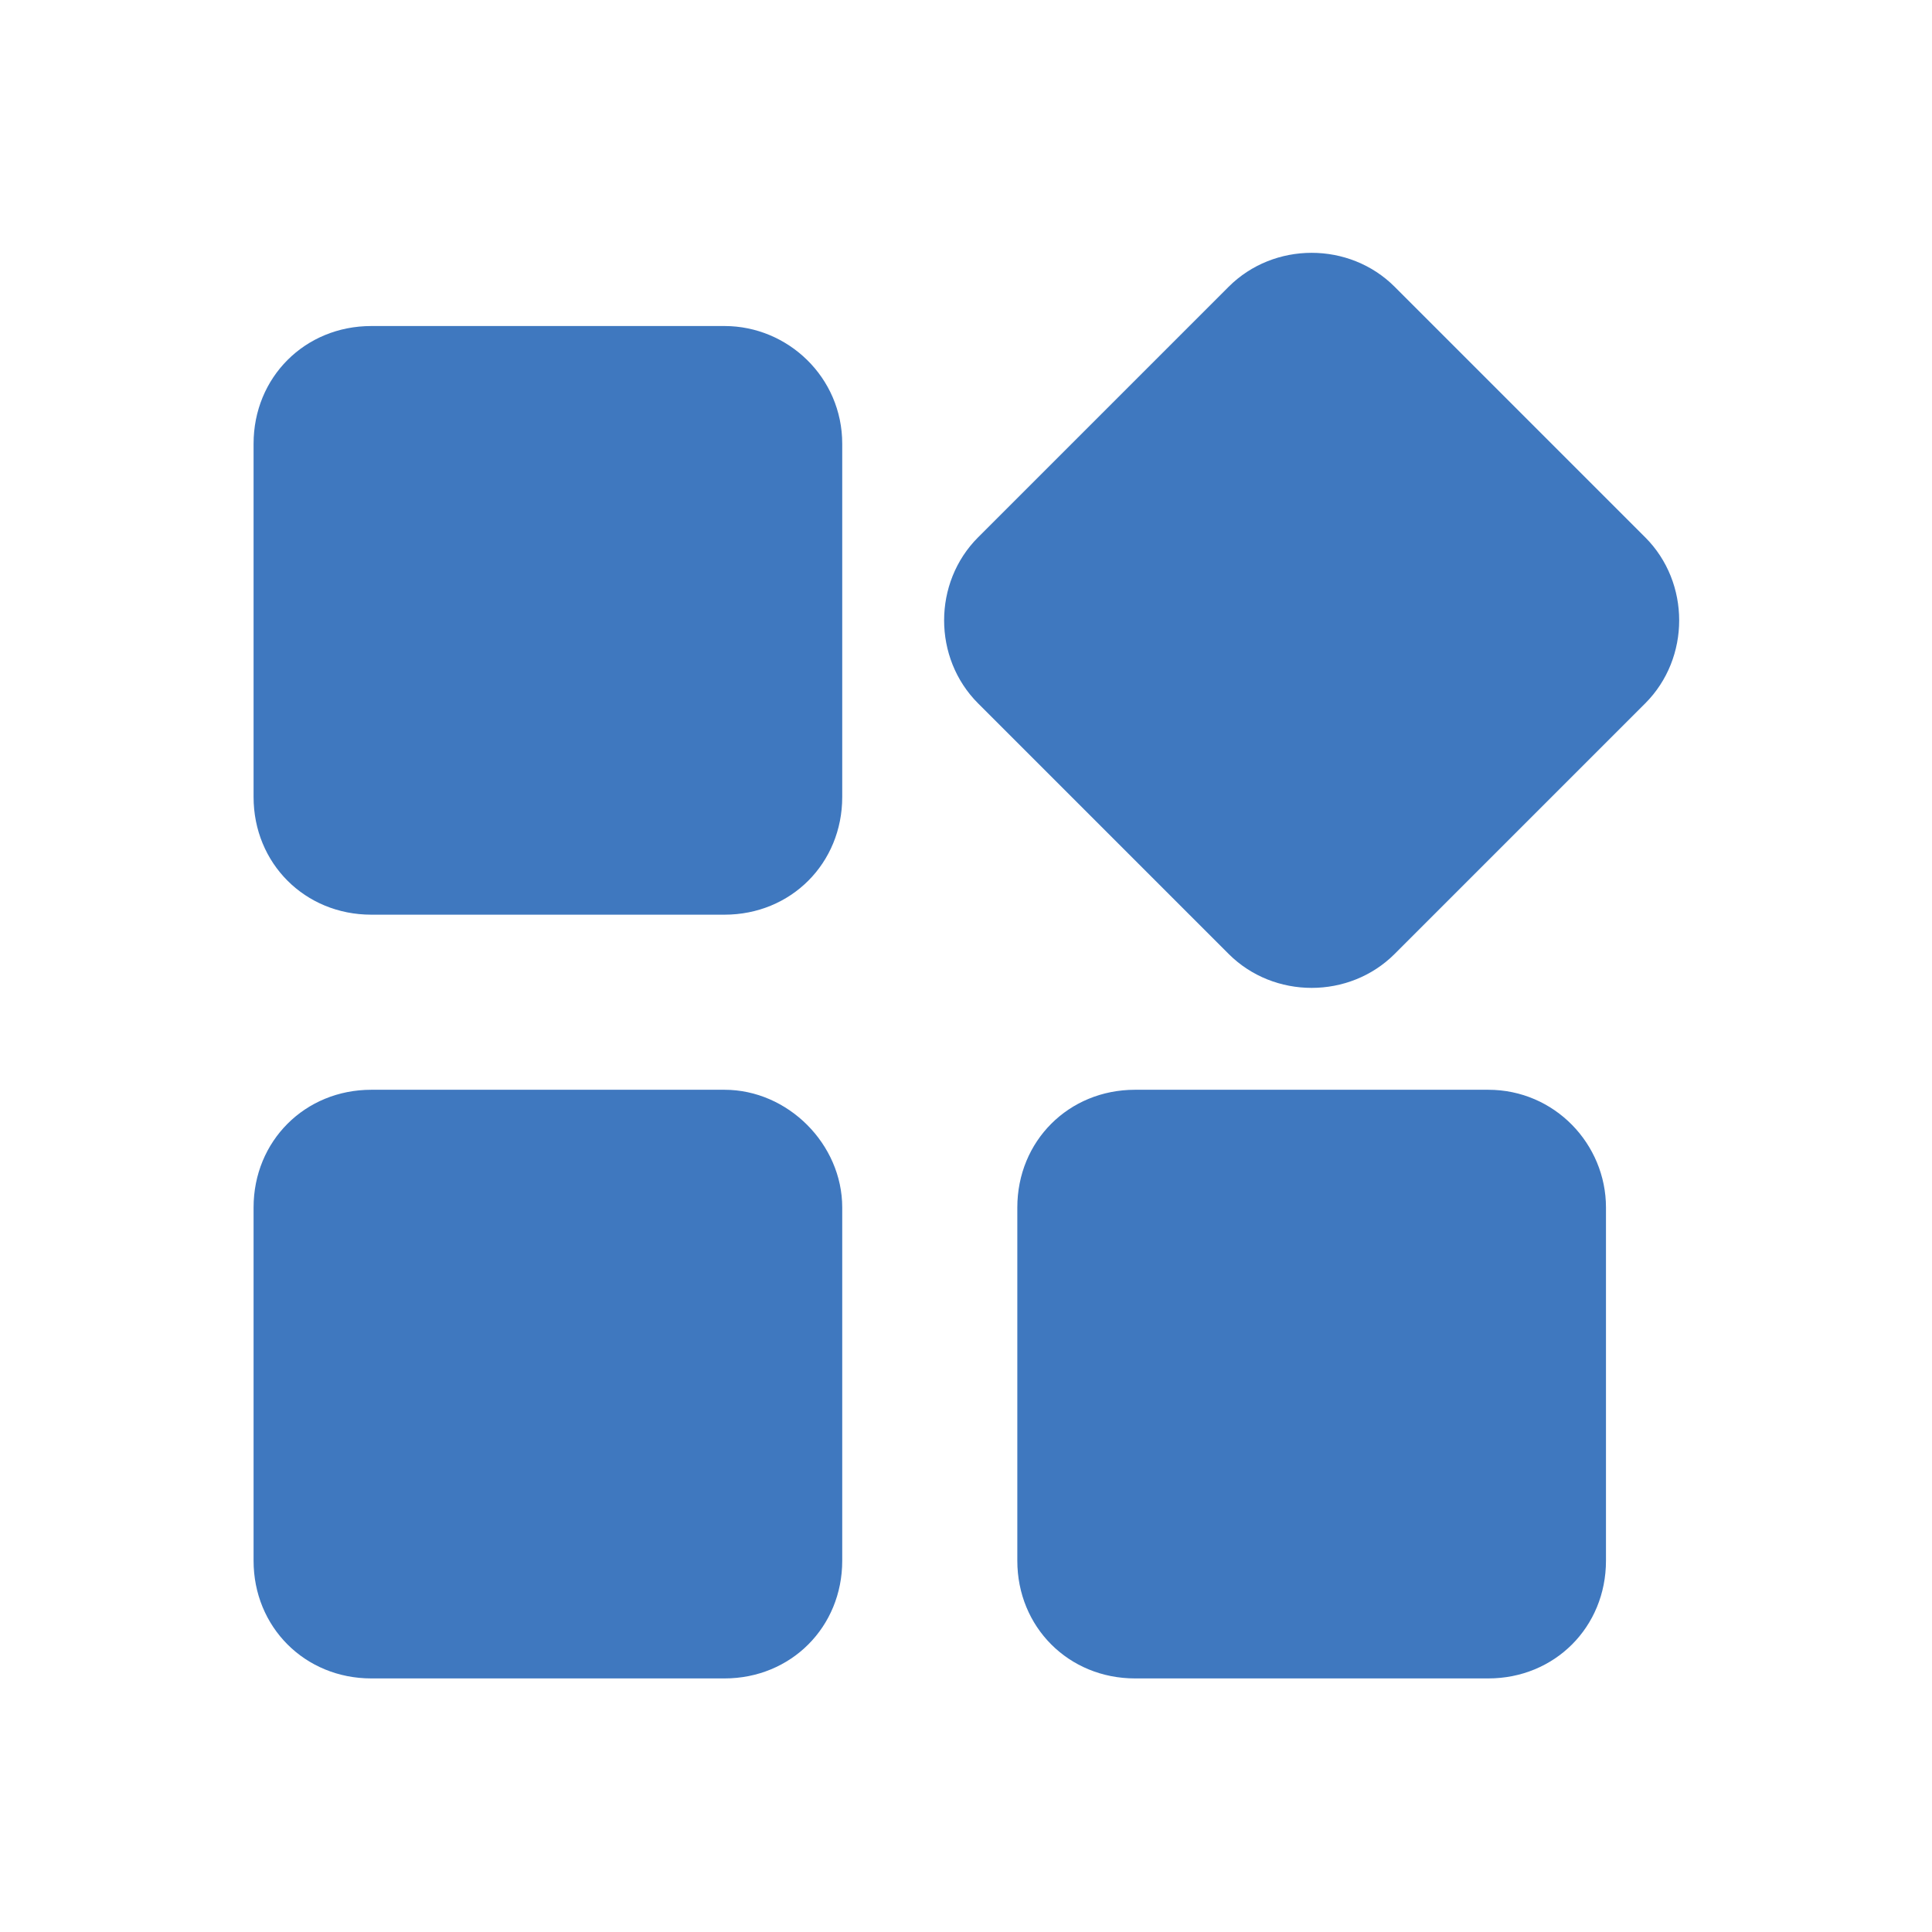 <?xml version="1.0" encoding="utf-8"?>
<!-- Generator: Adobe Illustrator 21.1.0, SVG Export Plug-In . SVG Version: 6.00 Build 0)  -->
<svg version="1.1" id="图层_1" xmlns="http://www.w3.org/2000/svg" xmlns:xlink="http://www.w3.org/1999/xlink" x="0px" y="0px"
	 viewBox="0 0 64 64" style="enable-background:new 0 0 64 64;" xml:space="preserve">
<style type="text/css">
	.st0{fill-rule:evenodd;clip-rule:evenodd;fill:#3F78BF;}
	.st1{fill-rule:evenodd;clip-rule:evenodd;fill:#4C4C4C;}
	.st2{fill-rule:evenodd;clip-rule:evenodd;fill:none;}
</style>
<g id="XMLID_925_">
	<g>
		<path class="st0" d="M24,10.8H12.3c-2.2,0-3.9,1.7-3.9,3.9v11.7c0,2.2,1.7,3.9,3.9,3.9H24c2.2,0,3.9-1.7,3.9-3.9V14.7
			C27.9,12.5,26.1,10.8,24,10.8z M24,36.1H12.3c-2.2,0-3.9,1.7-3.9,3.9v11.7c0,2.2,1.7,3.9,3.9,3.9H24c2.2,0,3.9-1.7,3.9-3.9V40
			C27.9,37.9,26.1,36.1,24,36.1z M49.3,36.1H37.6c-2.2,0-3.9,1.7-3.9,3.9v11.7c0,2.2,1.7,3.9,3.9,3.9h11.7c2.2,0,3.9-1.7,3.9-3.9V40
			C53.2,37.9,51.5,36.1,49.3,36.1z M54.5,17.8l-8.3-8.3c-1.5-1.5-4-1.5-5.5,0l-8.3,8.3c-1.5,1.5-1.5,4,0,5.5l8.3,8.3
			c1.5,1.5,4,1.5,5.5,0l8.3-8.3C56,21.8,56,19.3,54.5,17.8z"/>
	</g>
</g>
</svg>
